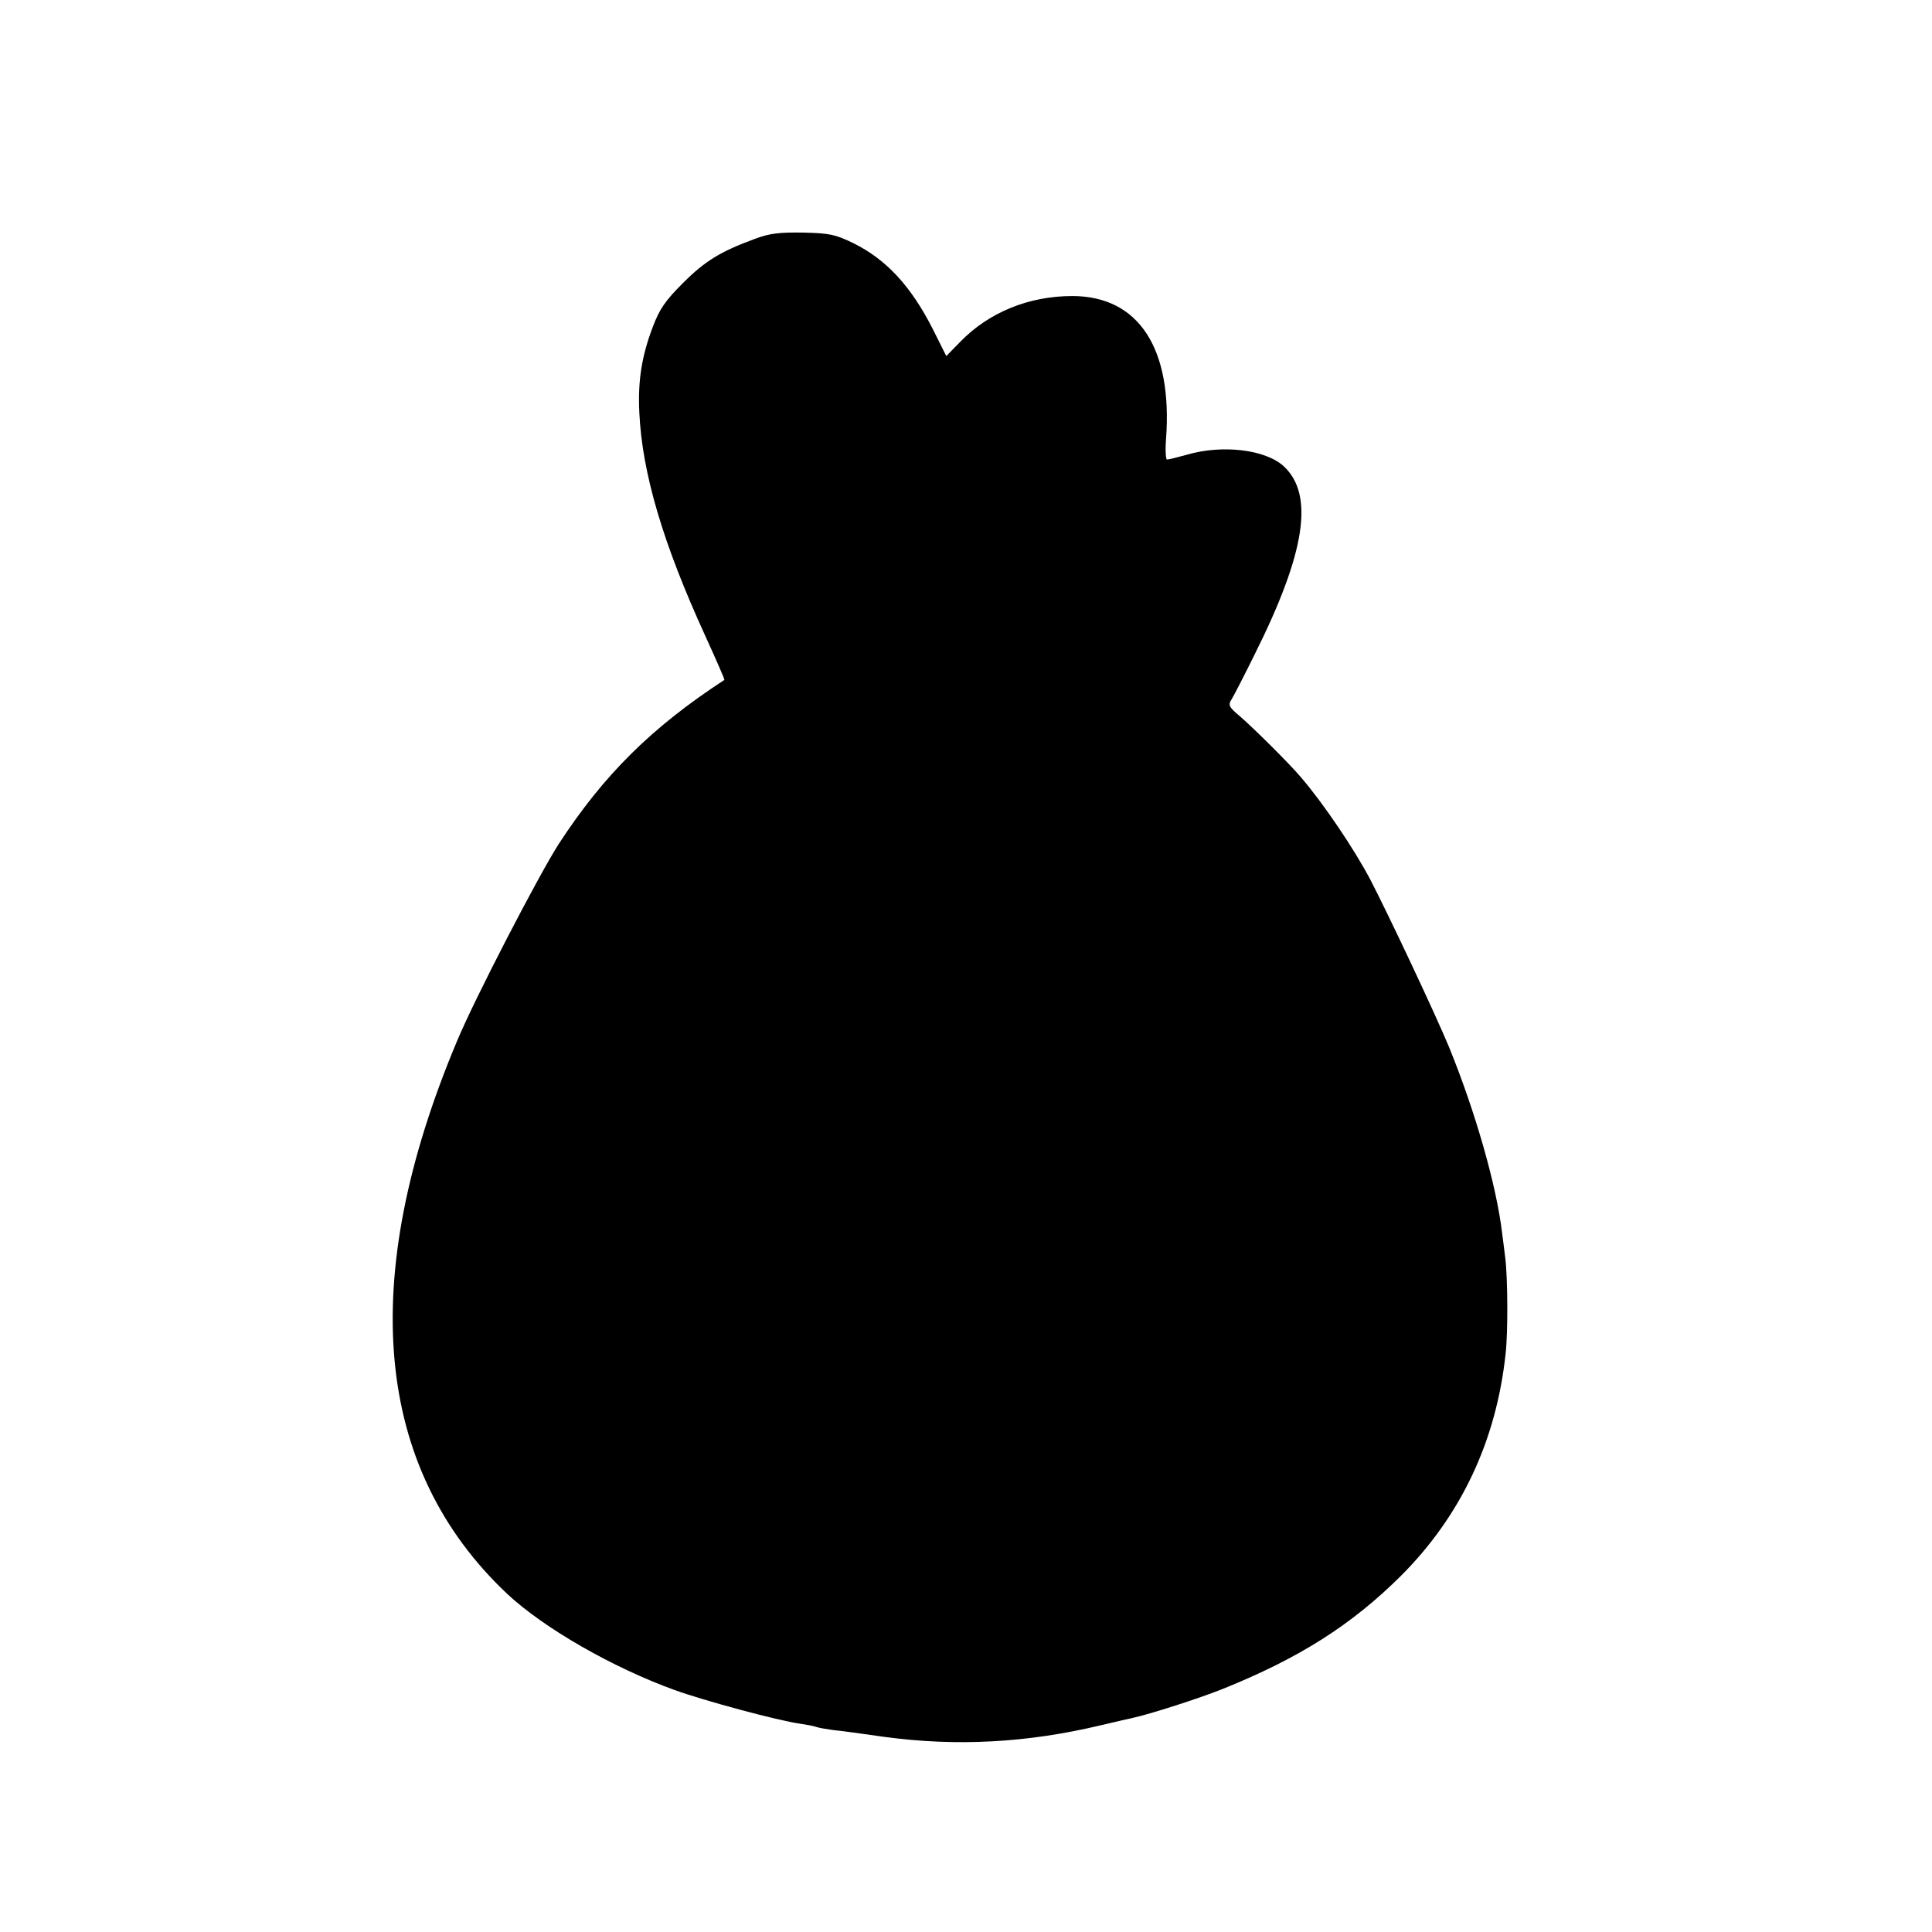 <?xml version="1.0" standalone="no"?>
<!DOCTYPE svg PUBLIC "-//W3C//DTD SVG 20010904//EN"
 "http://www.w3.org/TR/2001/REC-SVG-20010904/DTD/svg10.dtd">
<svg version="1.0" xmlns="http://www.w3.org/2000/svg"
 width="618pt" height="618pt" viewBox="0 0 618 618"
 preserveAspectRatio="xMidYMid meet">
<g transform="translate(0,618) scale(0.1,-0.1)"
fill="#000000" stroke="none">
<path d="M2415 5416 c-109 -40 -159 -70 -230 -141 -57 -57 -75 -83 -97 -141
-35 -92 -48 -172 -43 -273 9 -195 76 -420 211 -715 35 -77 63 -140 61 -141
-233 -152 -386 -304 -530 -525 -64 -100 -268 -493 -325 -630 -321 -763 -266
-1367 161 -1769 117 -109 336 -235 535 -307 94 -34 330 -98 403 -108 20 -3 42
-7 50 -10 8 -3 32 -7 54 -10 22 -2 96 -12 165 -22 230 -31 455 -19 690 37 47
11 94 22 104 24 55 12 211 62 286 92 246 99 413 205 571 362 192 192 305 431
335 710 8 69 7 243 -1 307 -3 27 -8 63 -10 79 -18 153 -86 390 -170 596 -44
106 -191 418 -251 534 -52 99 -150 244 -222 328 -38 45 -150 156 -196 196 -35
29 -38 36 -27 53 7 11 41 77 75 146 162 324 190 509 93 600 -58 54 -197 71
-312 37 -29 -8 -57 -15 -62 -15 -4 0 -6 30 -3 67 21 289 -88 456 -300 456
-139 0 -267 -52 -359 -147 l-44 -45 -43 86 c-70 138 -149 223 -254 275 -58 28
-76 32 -160 34 -76 1 -107 -2 -155 -20z"/>
</g>
</svg>
